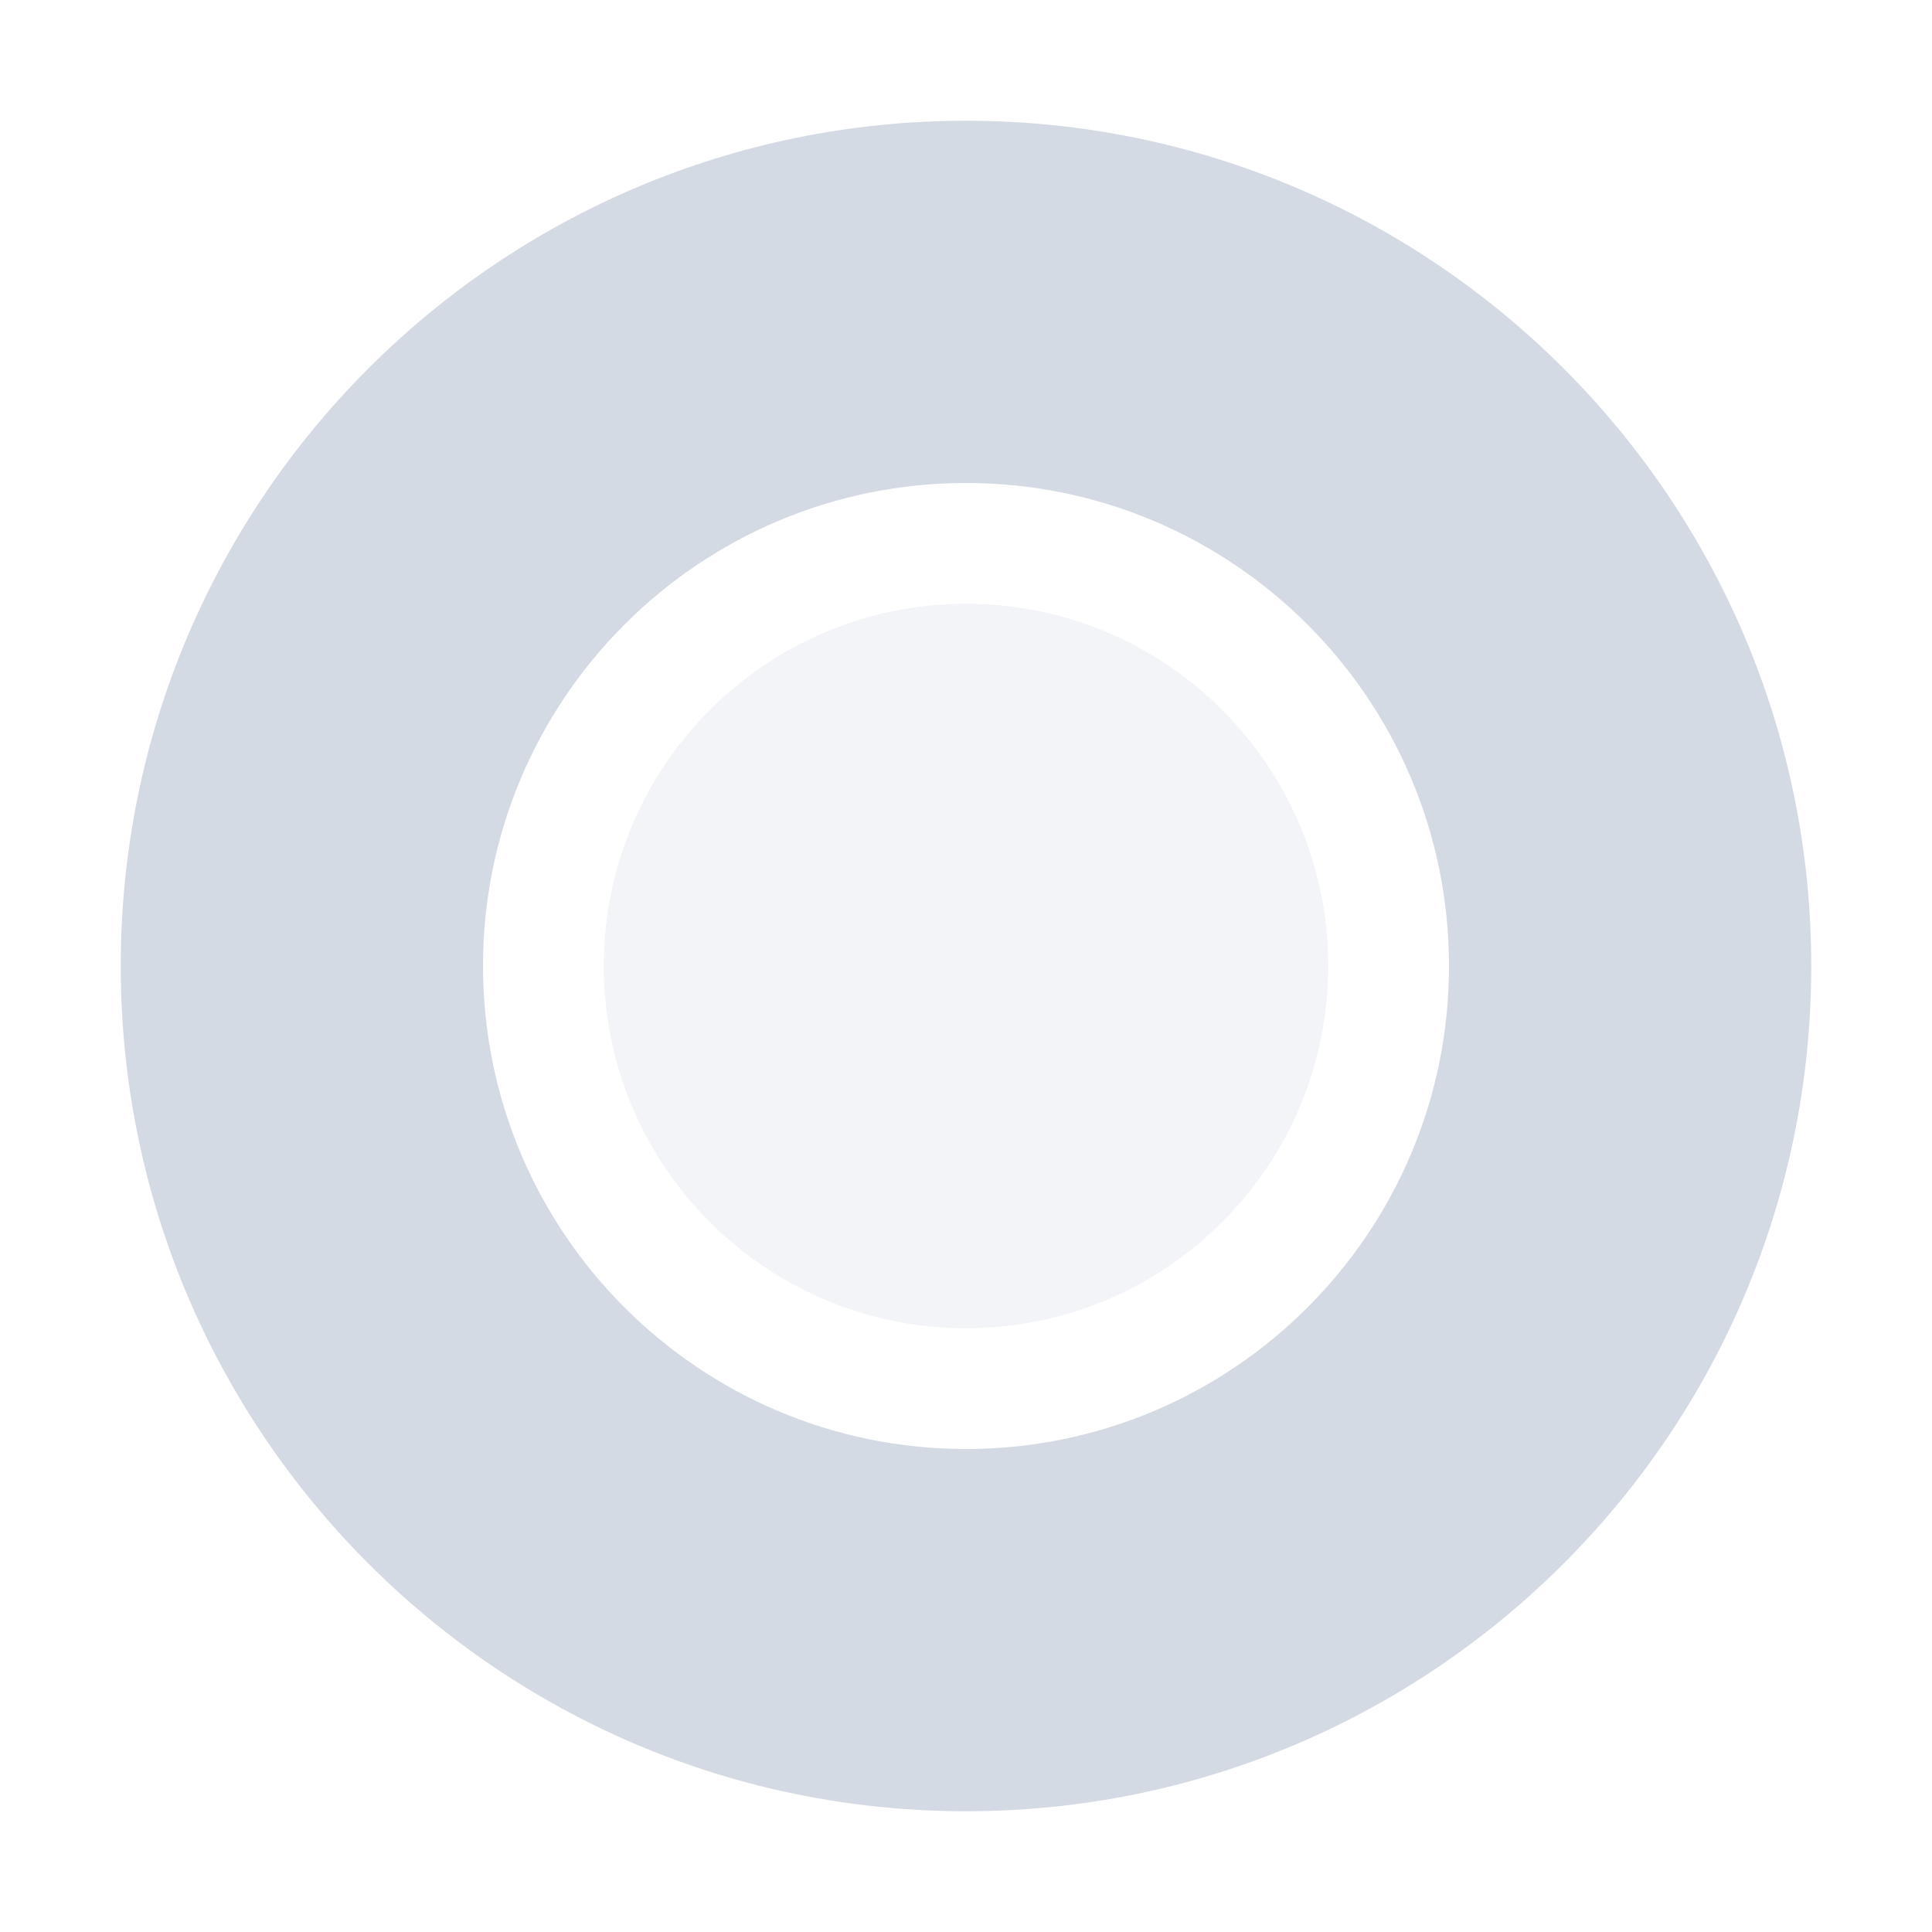 <svg xmlns="http://www.w3.org/2000/svg" xmlns:xlink="http://www.w3.org/1999/xlink" width="12pt" height="12pt" version="1.1" viewBox="0 0 12 12">
 <defs>
  <filter id="alpha" width="100%" height="100%" x="0%" y="0%" filterUnits="objectBoundingBox">
   <feColorMatrix in="SourceGraphic" type="matrix" values="0 0 0 0 1 0 0 0 0 1 0 0 0 0 1 0 0 0 1 0"/>
  </filter>
  <mask id="mask0">
   <g filter="url(#alpha)">
    <rect width="12" height="12" x="0" y="0" style="fill:rgb(0%,0%,0%);fill-opacity:0.302"/>
   </g>
  </mask>
  <clipPath id="clip1">
   <rect width="12" height="12" x="0" y="0"/>
  </clipPath>
  <g id="surface5" clip-path="url(#clip1)">
   <path style="fill:rgb(82.745%,85.49%,89.02%)" d="M 8.25 6 C 8.25 7.242 7.242 8.25 6 8.25 C 4.758 8.25 3.75 7.242 3.75 6 C 3.75 4.758 4.758 3.75 6 3.75 C 7.242 3.75 8.25 4.758 8.25 6 Z M 8.25 6"/>
  </g>
 </defs>
 <g>
  <path style="fill:rgb(82.745%,85.49%,89.02%)" d="M 6 0.75 C 3.102 0.75 0.75 3.102 0.75 6 C 0.75 8.898 3.102 11.25 6 11.25 C 8.898 11.25 11.25 8.898 11.25 6 C 11.25 3.102 8.898 0.75 6 0.75 Z M 6 3 C 7.656 3 9 4.344 9 6 C 9 7.656 7.656 9 6 9 C 4.344 9 3 7.656 3 6 C 3 4.344 4.344 3 6 3 Z M 6 3"/>
  <use mask="url(#mask0)" xlink:href="#surface5"/>
 </g>
</svg>
